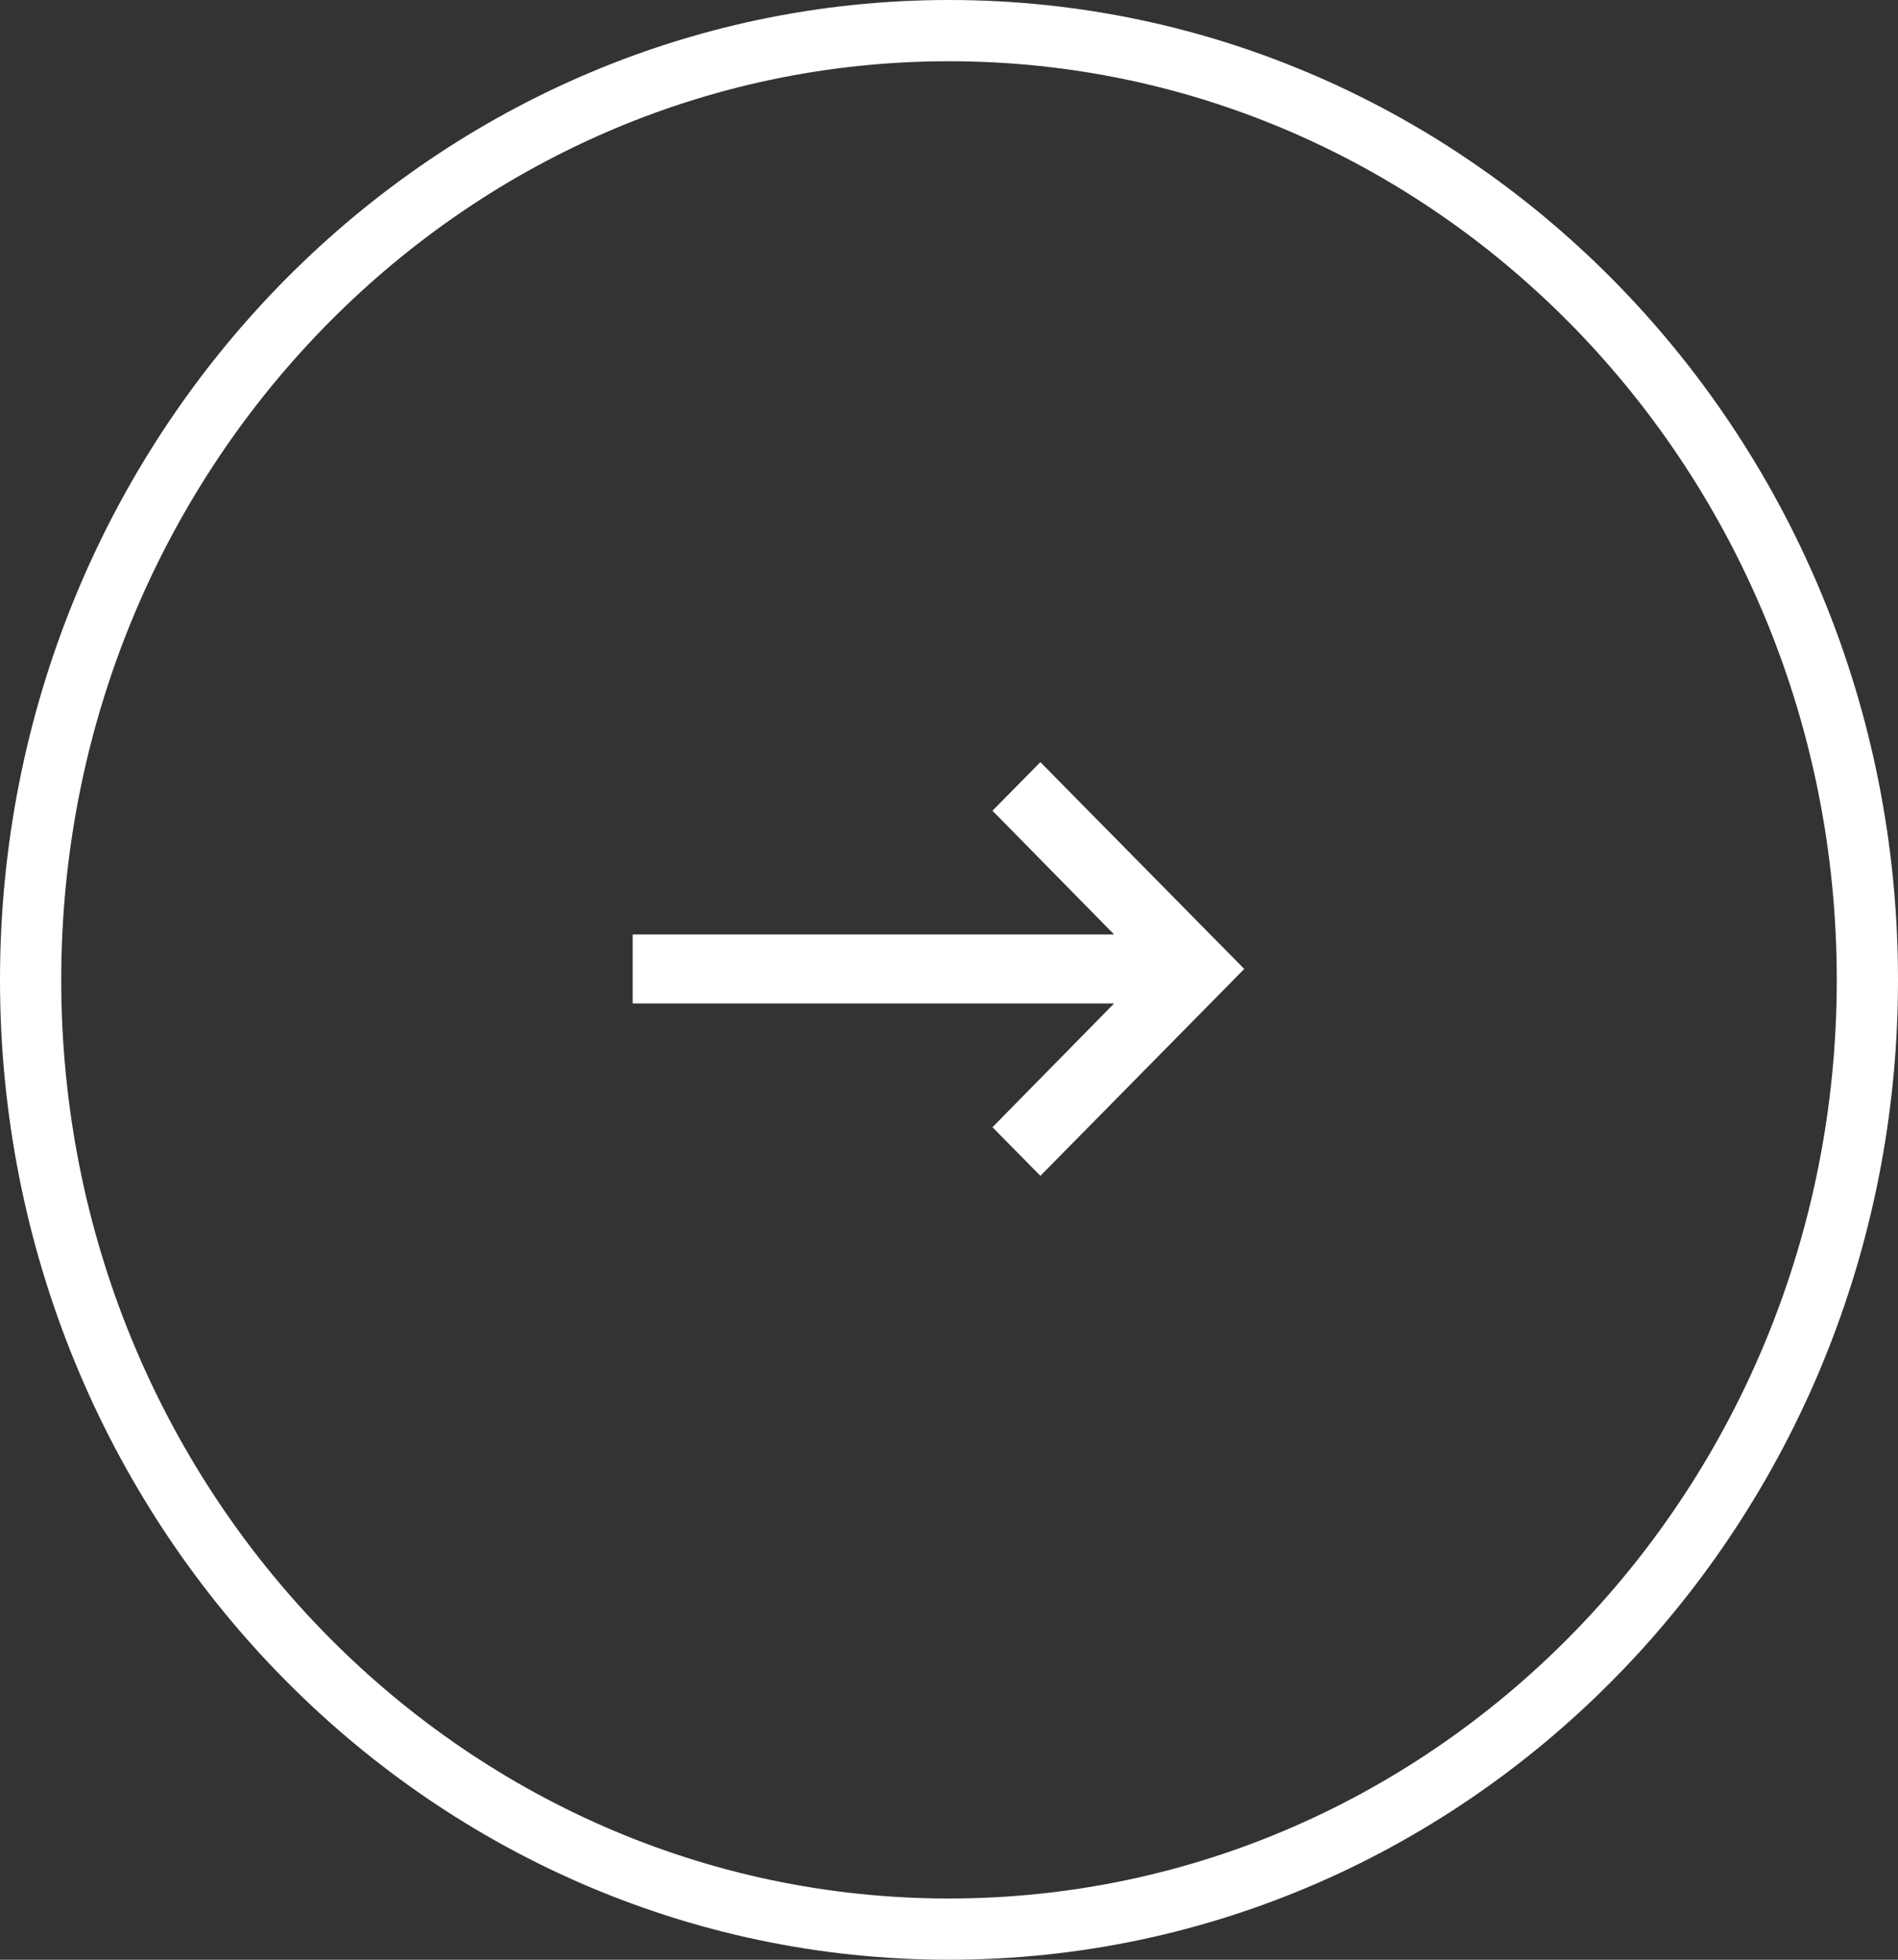 <svg width="62" height="64" viewBox="0 0 62 64" fill="none" xmlns="http://www.w3.org/2000/svg">
<rect x="0" y="0" width="62" height="64" fill="#333333" stroke="none"/>
<path d="M61 32C61 49.151 47.539 63 31 63C14.461 63 1 49.151 1 32C1 14.849 14.461 1 31 1C47.539 1 61 14.849 61 32Z" stroke="white" stroke-width="2"/>
<path d="M20.667 32.77L36.394 32.77L32.42 36.812L33.985 38.4L40.645 31.644L33.985 24.889L32.42 26.476L36.394 30.518L20.667 30.518L20.667 32.77Z" fill="white"/>
</svg>
